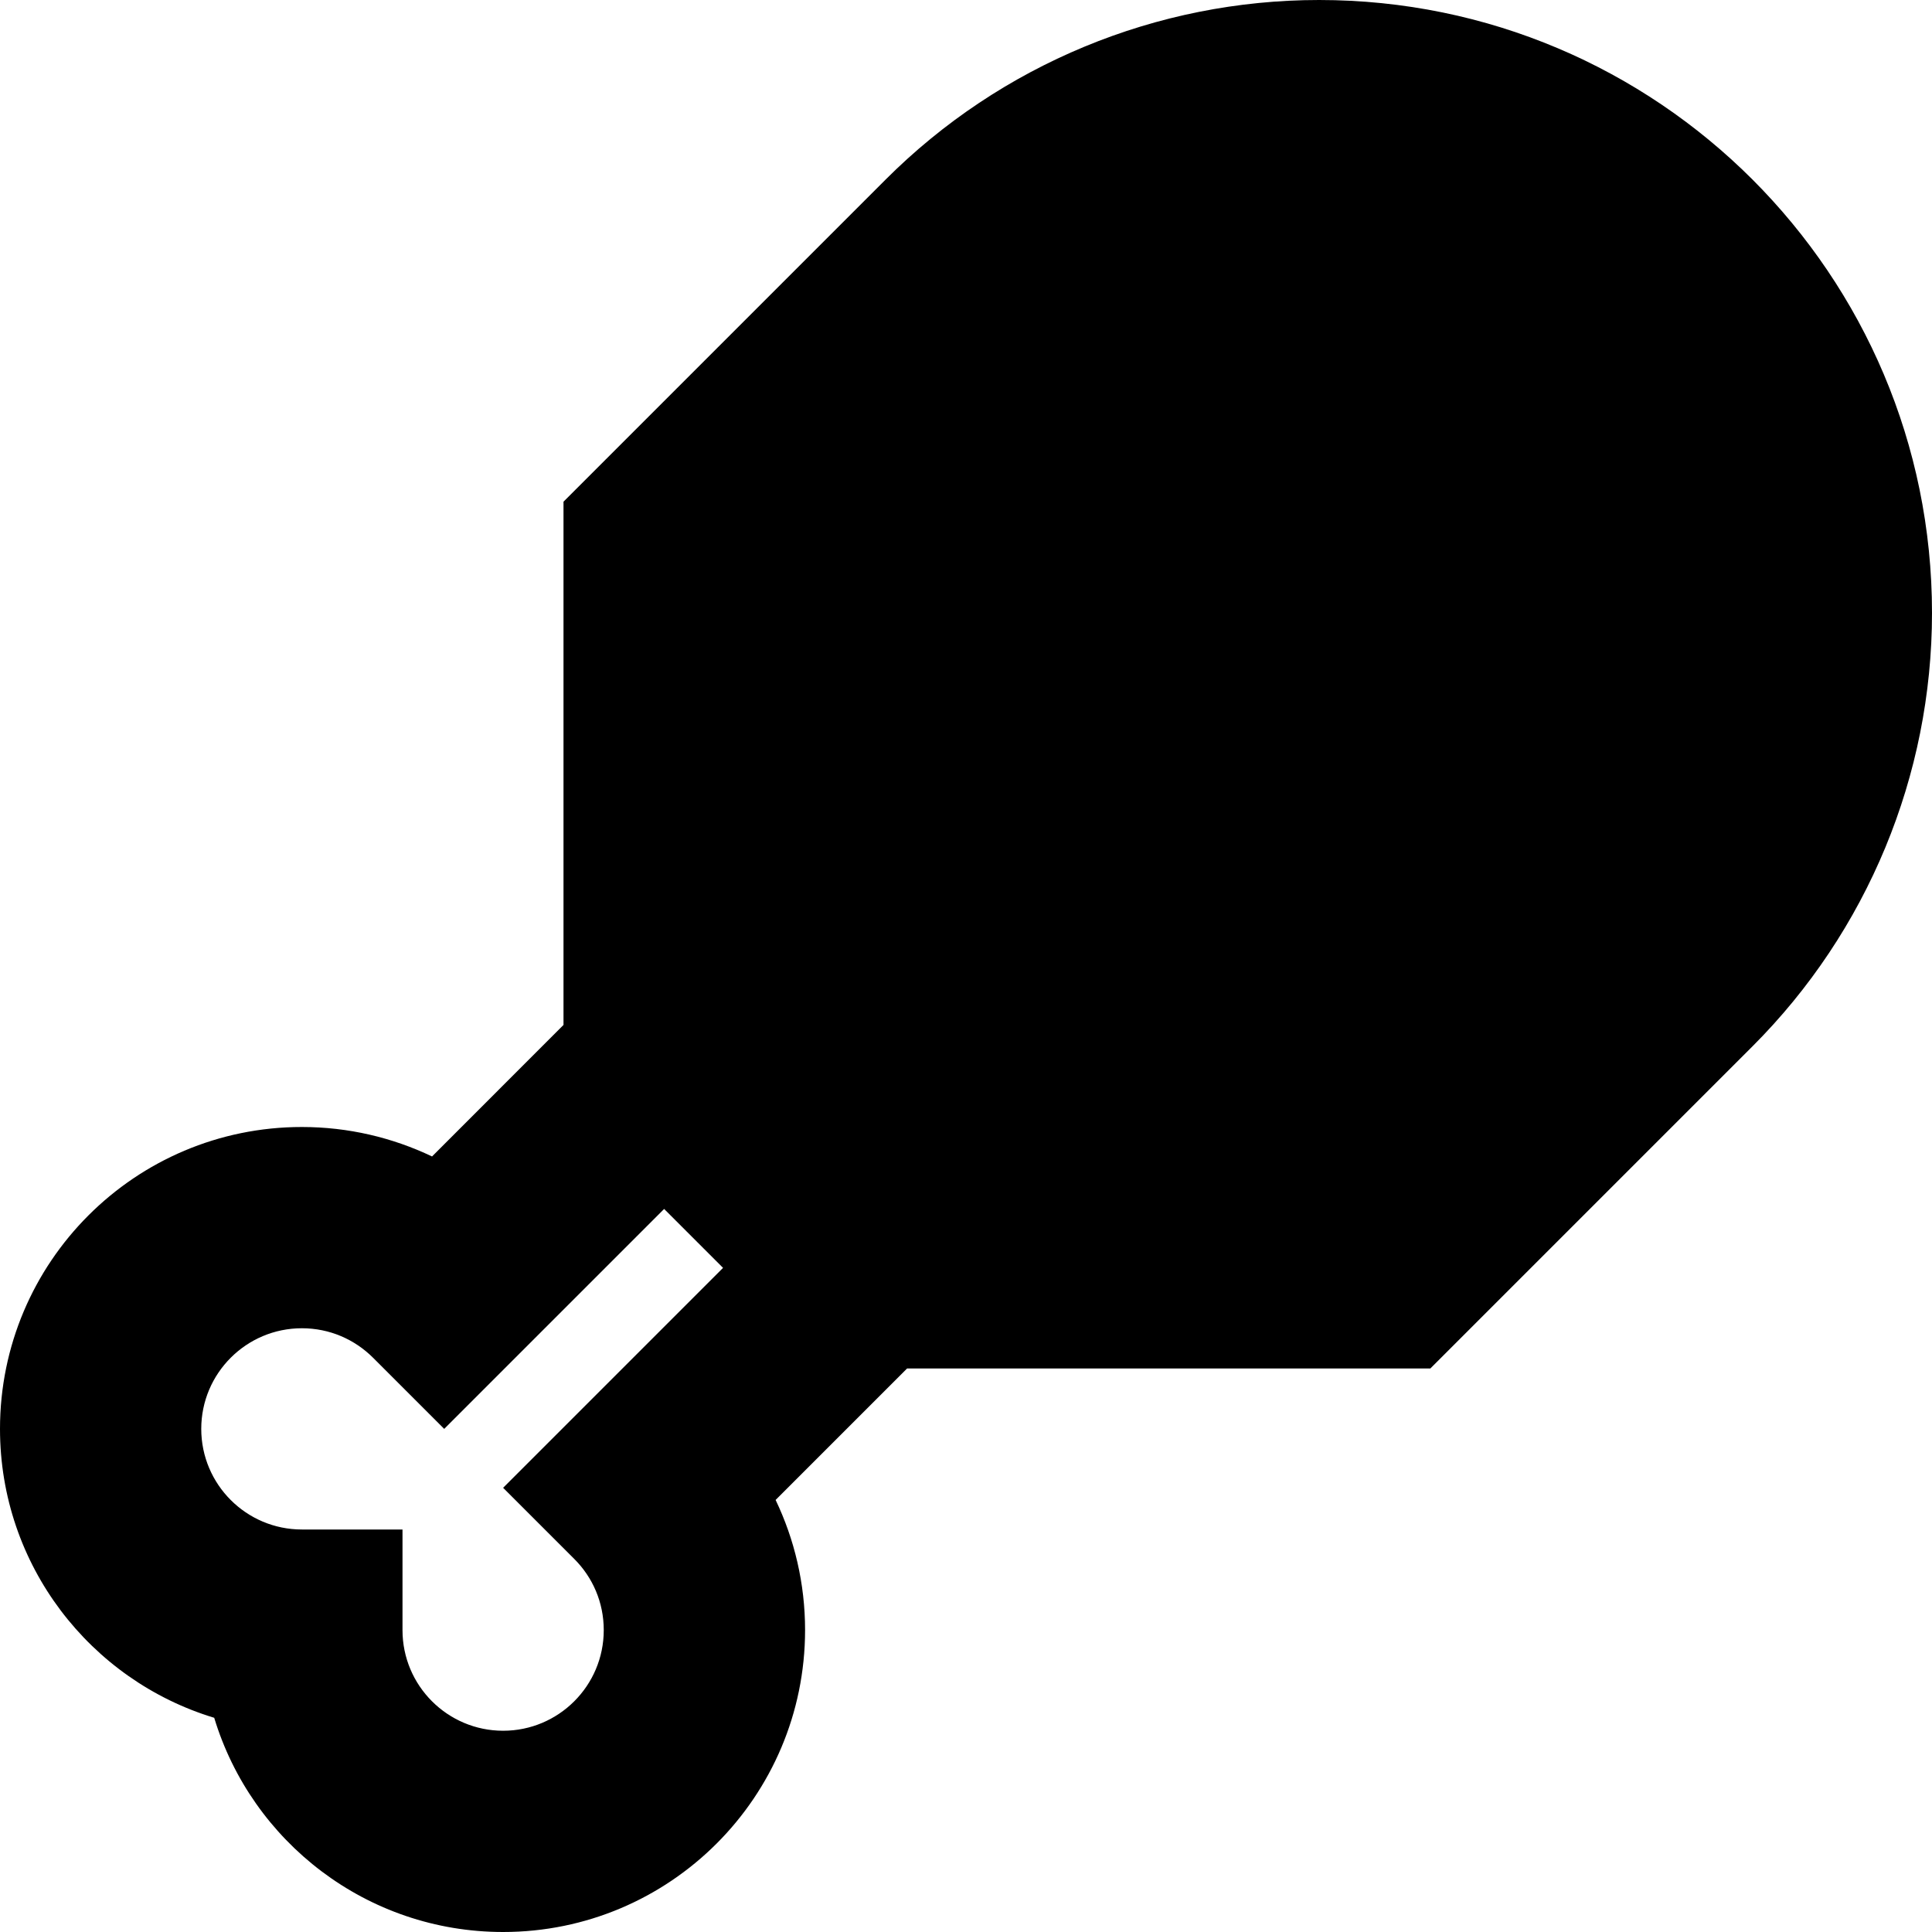 <svg xmlns="http://www.w3.org/2000/svg" fill="none" viewBox="0 0 24 24" id="Drum-Stick--Streamline-Sharp-Remix">
  <desc>
    Drum Stick Streamline Icon: https://streamlinehq.com
  </desc>
  <g id="Remix/Food Drink/drum-stick--cook-animal-drumsticks-products-chicken-cooking-nutrition-food">
    <path id="Union" fill="#000000" fill-rule="evenodd" d="M11.002 2.23C12.43 0.802 14.367 0 16.386 0 20.591 0 24 3.409 24 7.614c0 2.019 -0.802 3.956 -2.23 5.384l-3.636 3.636 -0.366 0.366h-6.5l-1.633 1.633c0.234 0.489 0.366 1.038 0.366 1.617C10 22.321 8.321 24 6.25 24c-1.692 0 -3.123 -1.121 -3.589 -2.661C1.121 20.873 0 19.442 0 17.75 0 15.679 1.679 14 3.75 14c0.578 0 1.127 0.132 1.617 0.366L7 12.732V6.232l0.366 -0.366 3.636 -3.636ZM8.25 15.018l0.732 0.732 -1.848 1.848 -0.884 0.884 0.884 0.884c0.228 0.228 0.366 0.538 0.366 0.884 0 0.69 -0.56 1.25 -1.25 1.25S5 20.94 5 20.25V19H3.75c-0.69 0 -1.25 -0.56 -1.25 -1.25s0.56 -1.25 1.25 -1.25c0.346 0 0.656 0.139 0.884 0.366l0.884 0.884 0.884 -0.884L8.25 15.018Z" clip-rule="evenodd" stroke-width="1"></path>
  </g>
</svg>